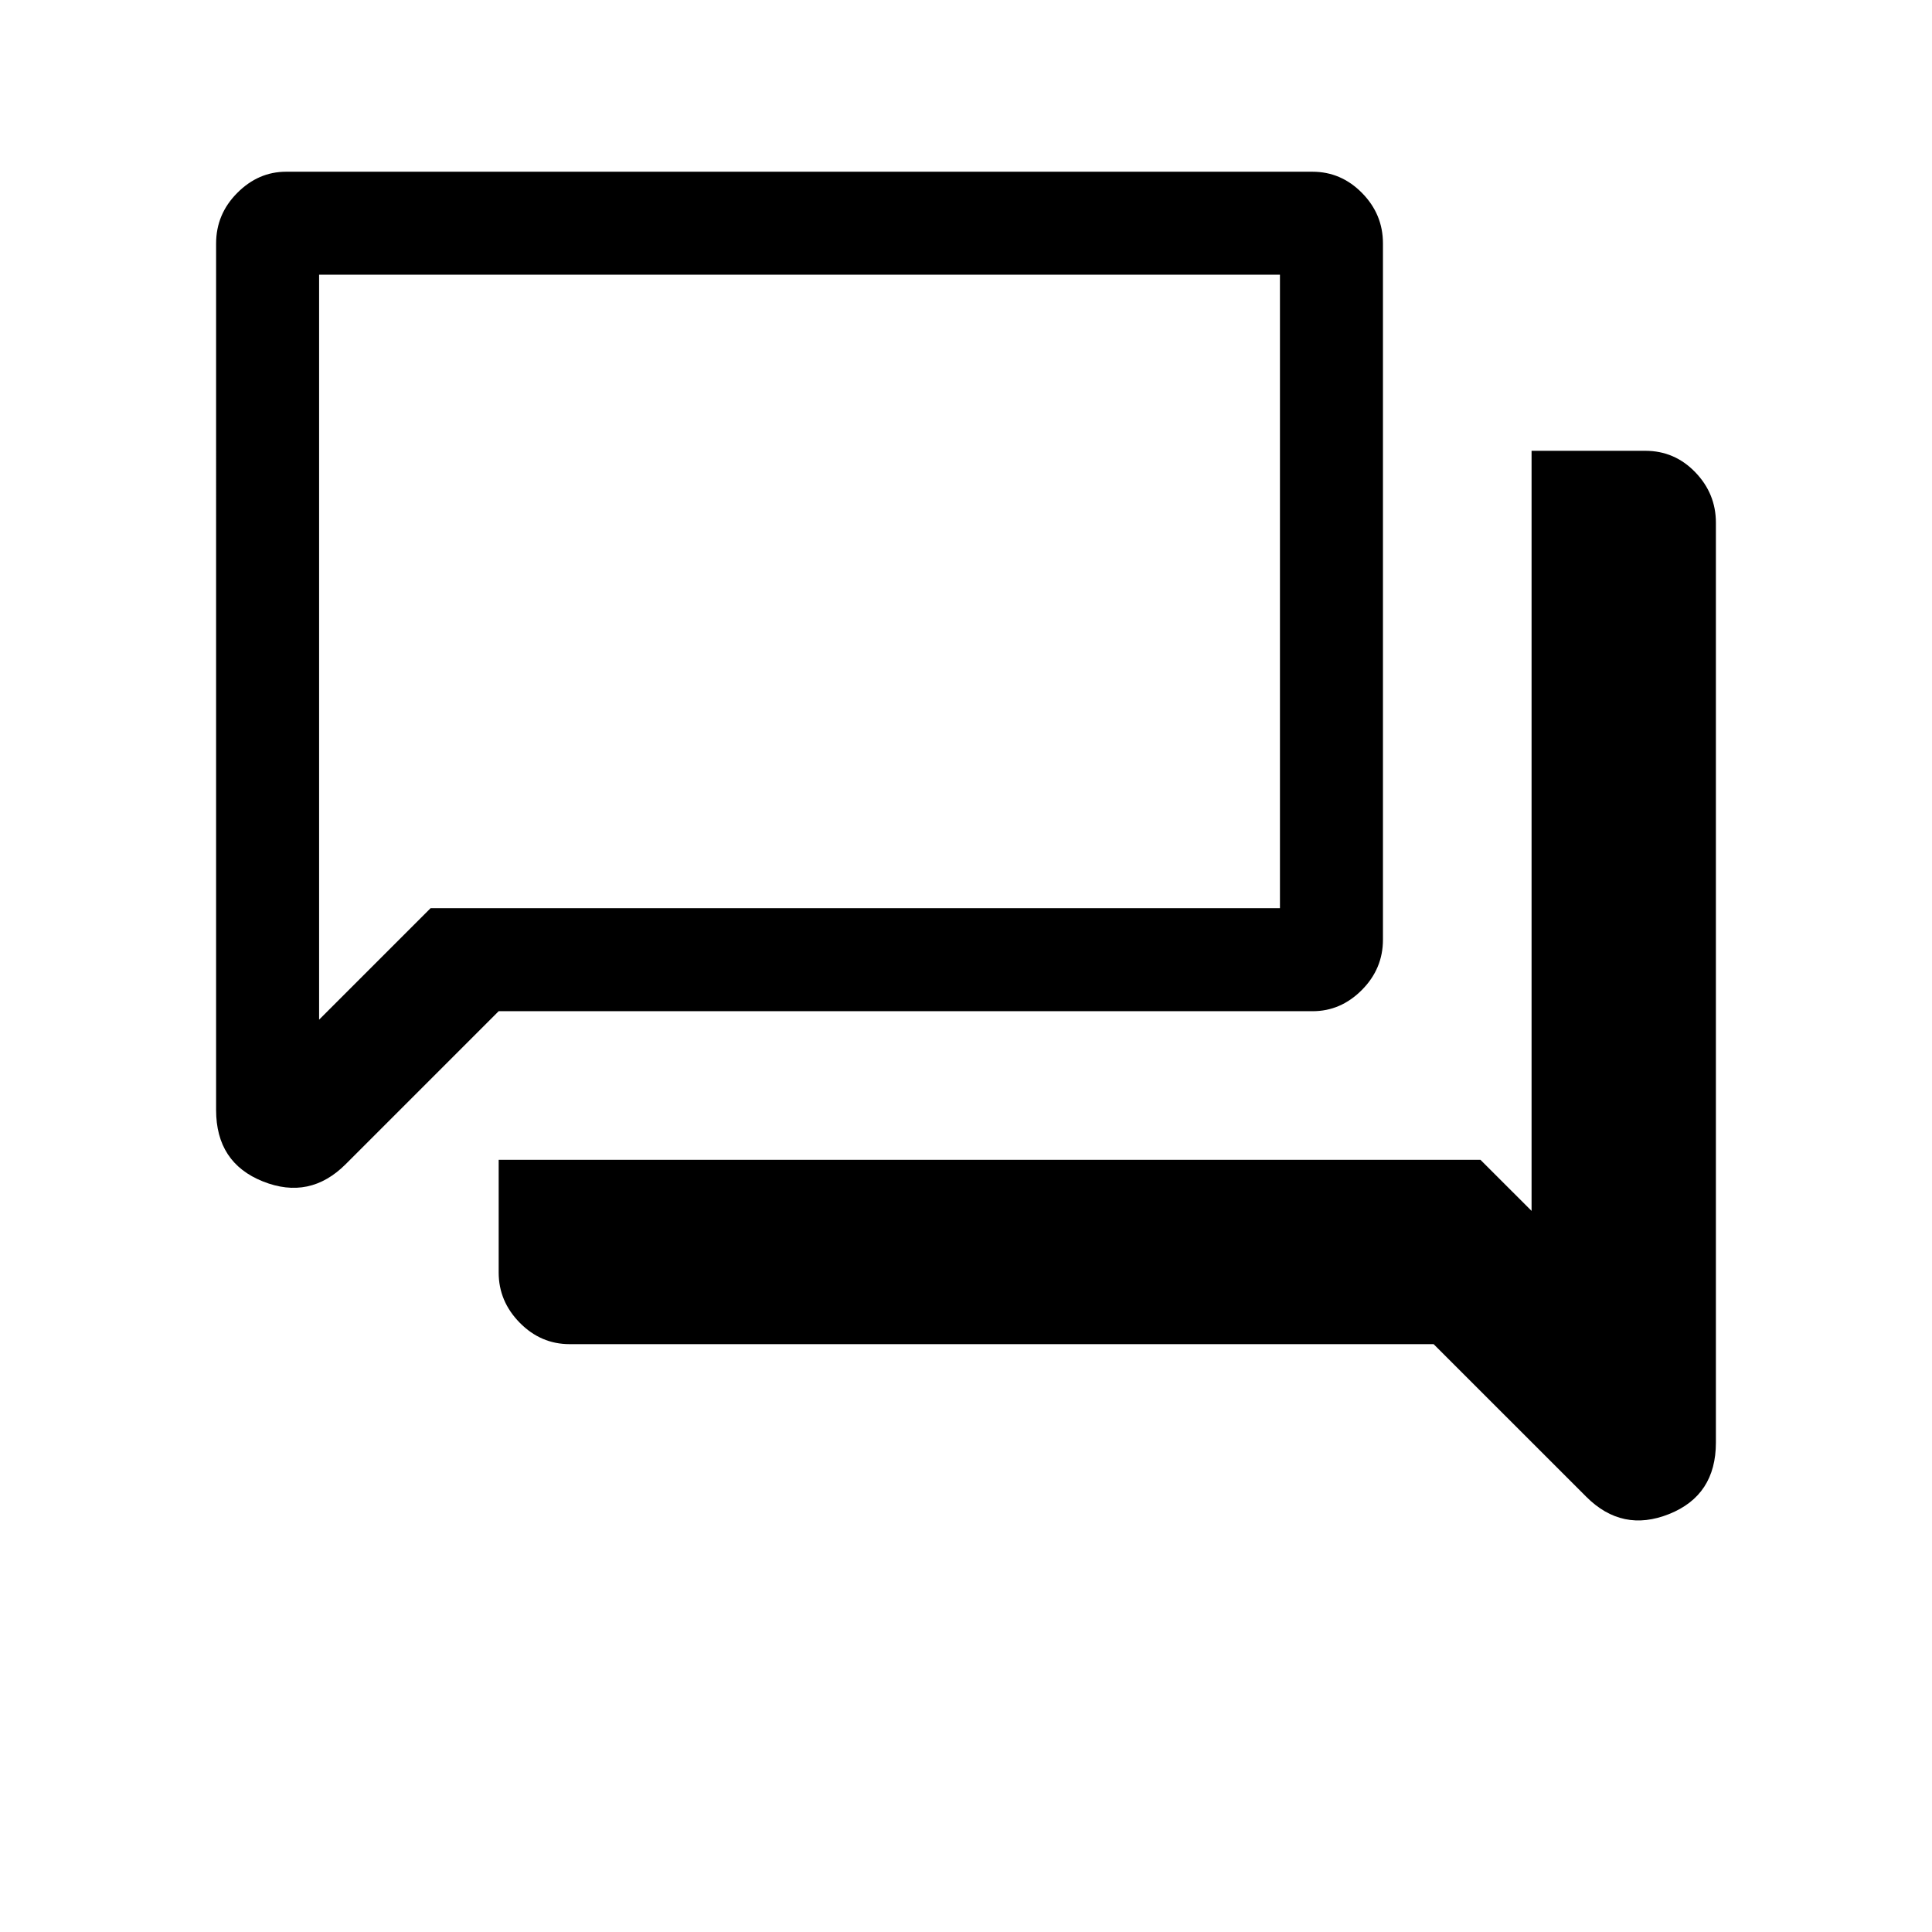 <svg xmlns="http://www.w3.org/2000/svg" height="40" viewBox="0 -960 960 960" width="40"><path d="M283.04-292.1q-14.31 0-24.78-10.64t-10.47-24.95v-56h487.85l25.39 25.38V-736h56.49q14.58 0 24.84 10.64 10.26 10.63 10.26 25.1v457.08q0 26.22-23.27 35.51t-41.14-8.59l-75.85-75.84H283.04Zm-35.25-165.44-76 76q-17.87 17.87-41.14 8.59-23.27-9.29-23.27-35.51V-839q0-14.58 10.49-25.12 10.48-10.55 24.28-10.55h509.99q14.26 0 24.65 10.56 10.39 10.56 10.39 25.03v346.01q0 14.44-10.48 24.99-10.49 10.54-24.44 10.54H247.79ZM636-508.72v-314.77H158.56v370.16l55.39-55.39H636Zm-477.44 0v-314.77 314.77Z"/></svg>